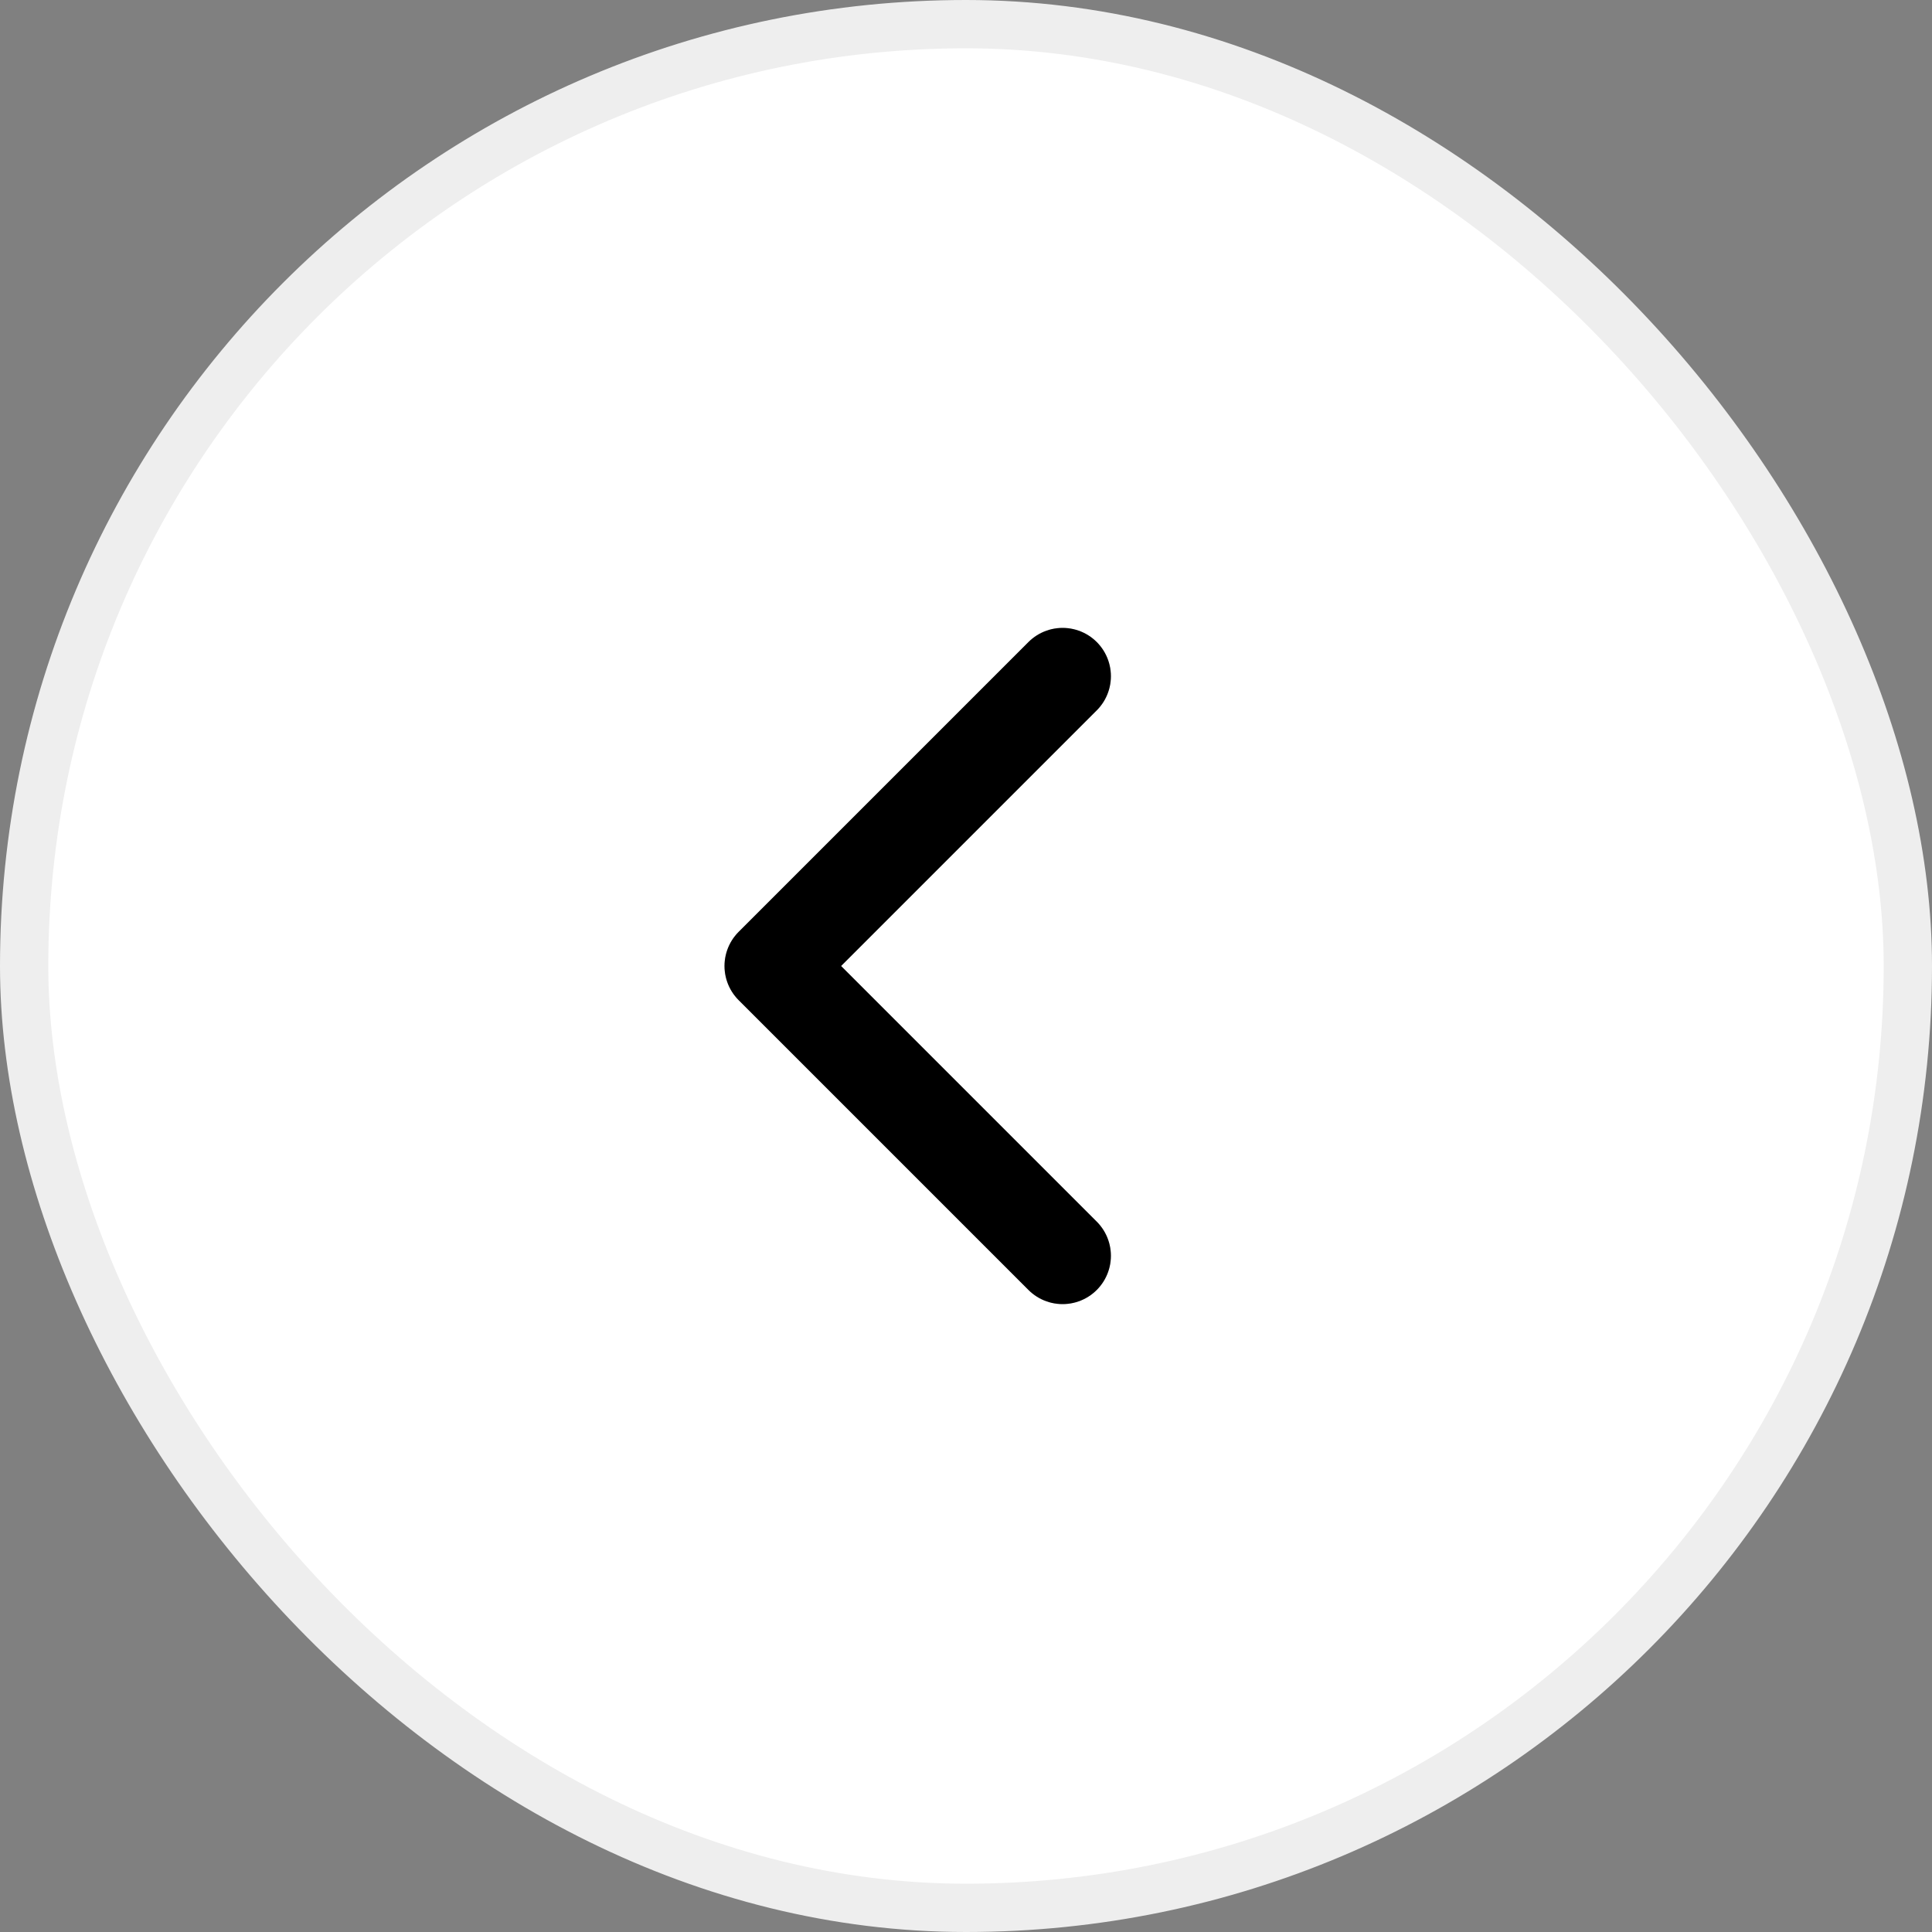 <svg width="40" height="40" viewBox="0 0 40 40" fill="none" xmlns="http://www.w3.org/2000/svg">
<rect x="0" y="0" width="40" height="40" fill="#808080" stroke="none"/>
<rect x="0.5" y="0.5" width="39" height="39" rx="19.5" fill="white"/>
<path d="M22 14L16 20L22 26" stroke="black" stroke-width="2" stroke-linecap="round" stroke-linejoin="round"/>
<path d="M22 14L16 20L22 26" stroke="black" stroke-opacity="0.2" stroke-width="2" stroke-linecap="round" stroke-linejoin="round"/>
<rect x="0.5" y="0.5" width="39" height="39" rx="19.5" stroke="#EEEEEE"/>
</svg>
